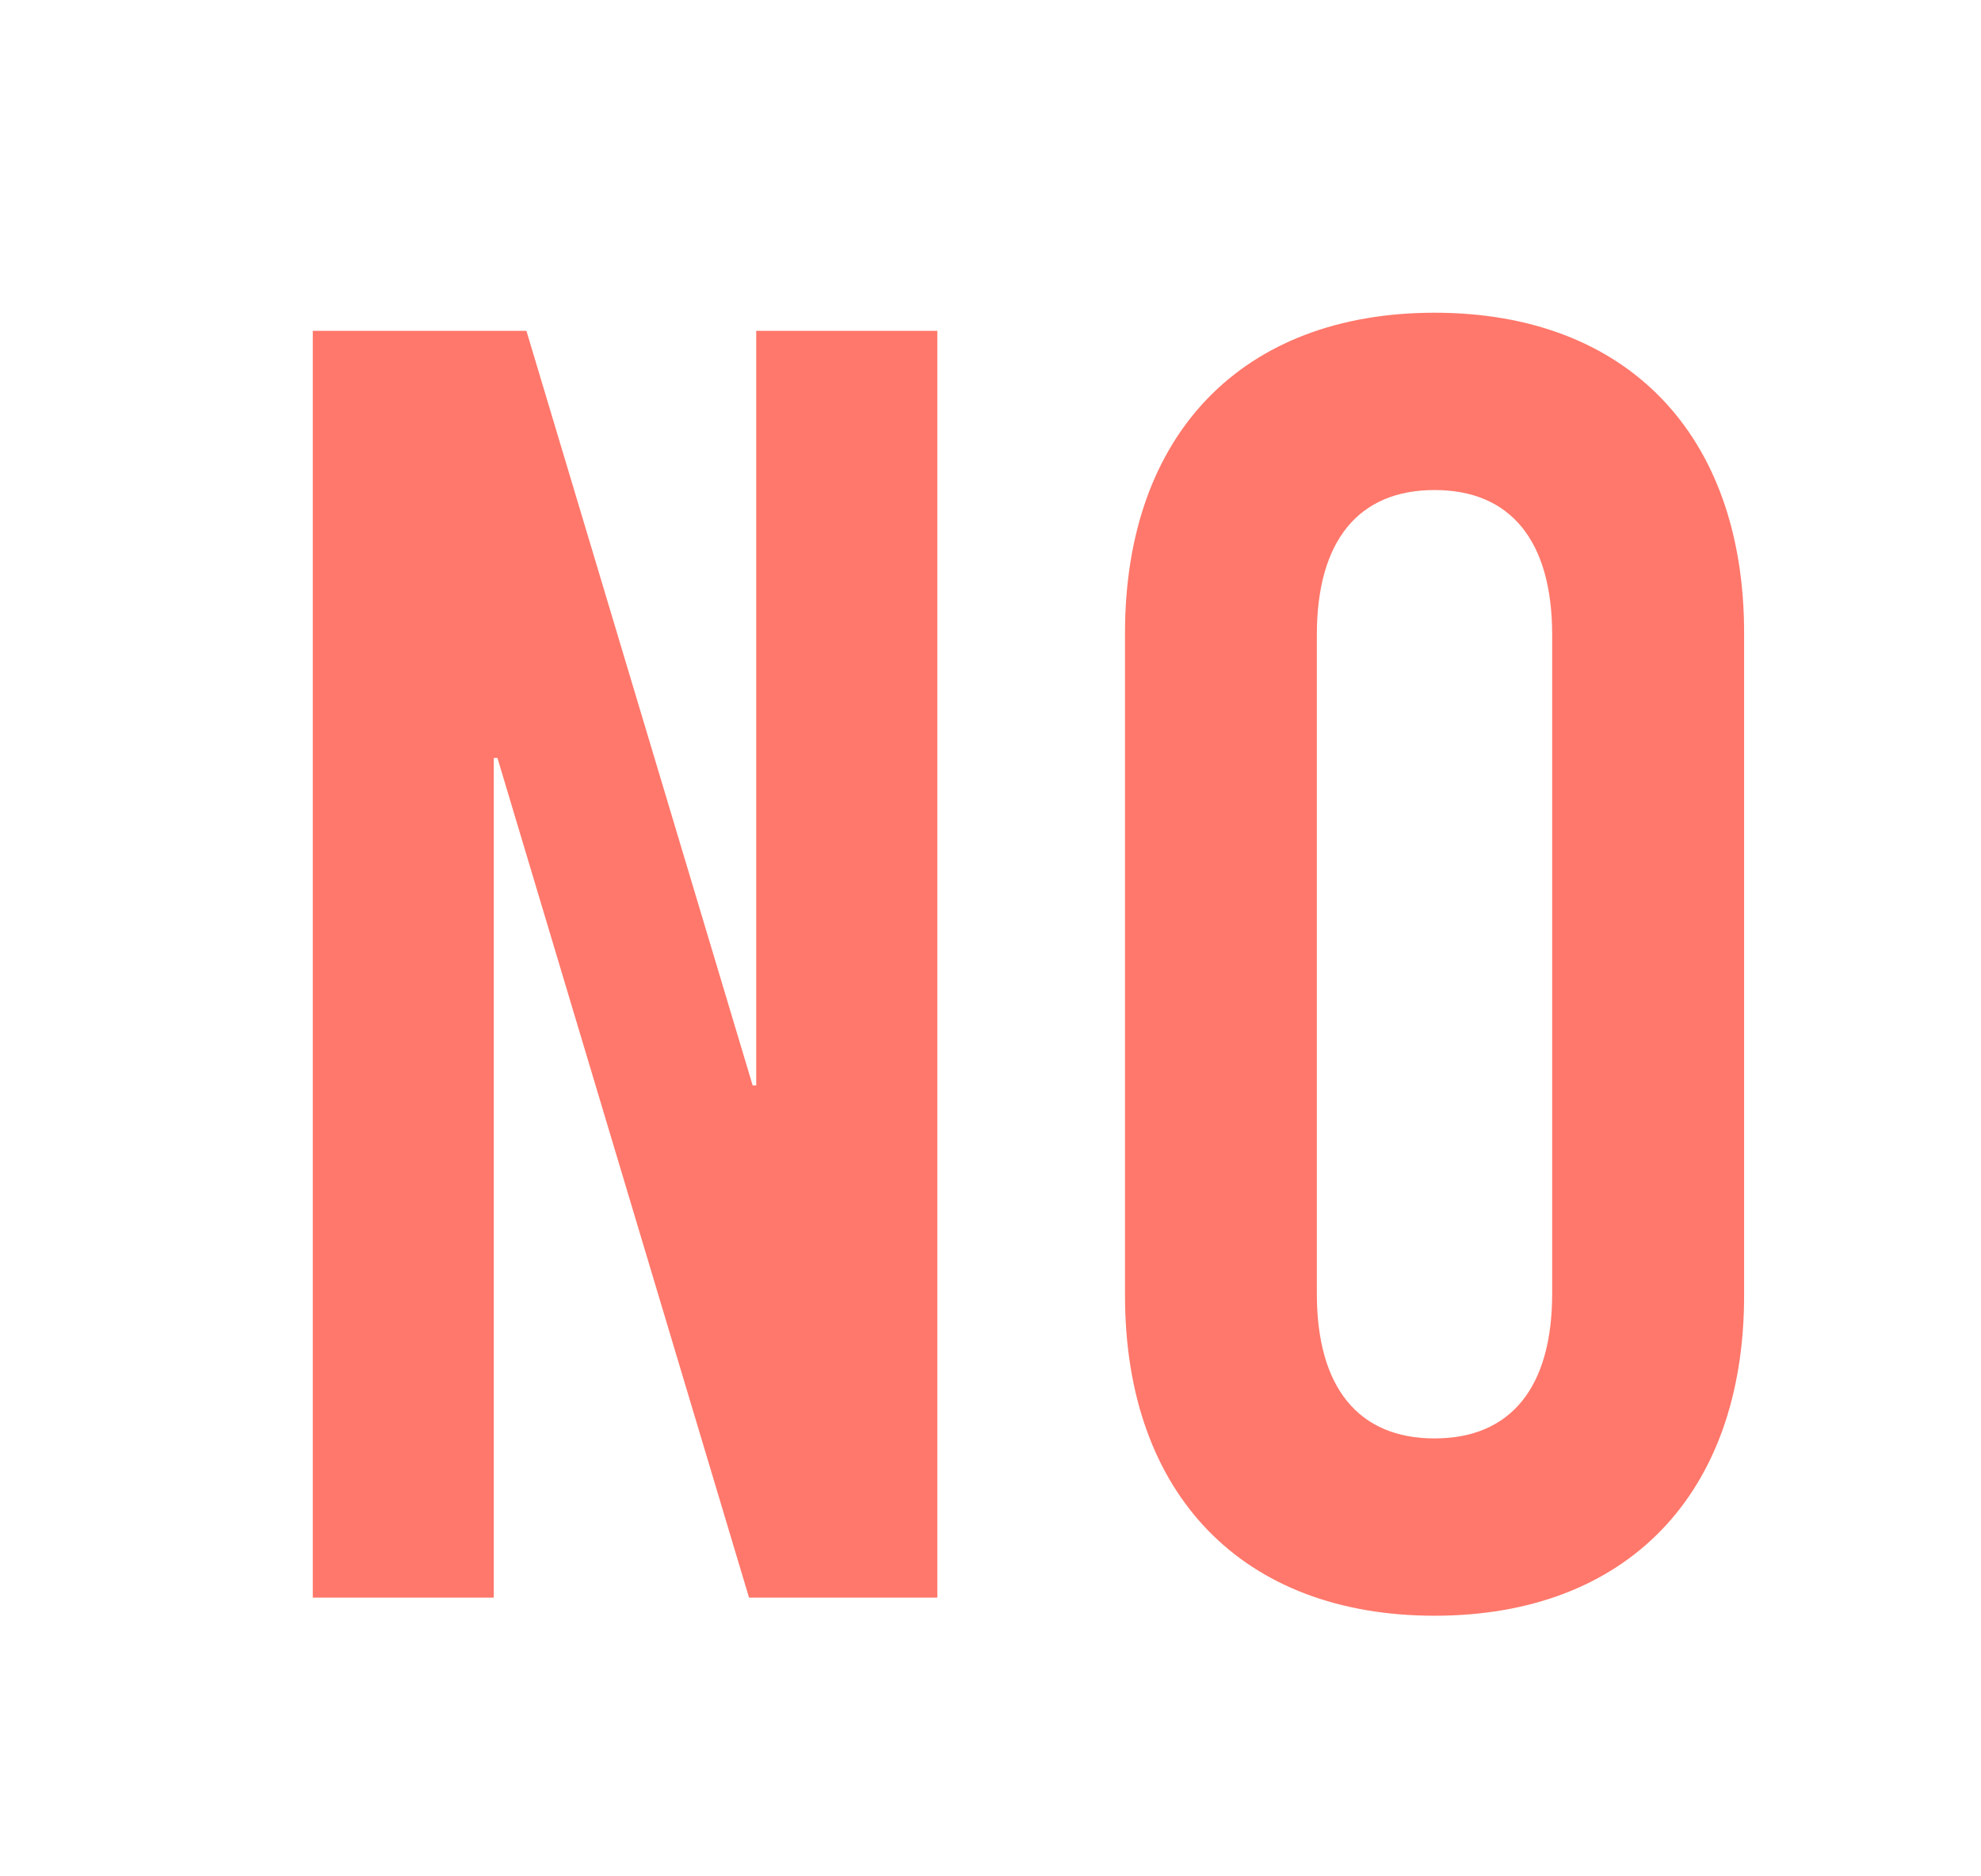 <?xml version="1.0" encoding="UTF-8"?>
<svg width="19px" height="18px" viewBox="0 0 19 18" version="1.1" xmlns="http://www.w3.org/2000/svg" xmlns:xlink="http://www.w3.org/1999/xlink">
    <!-- Generator: Sketch 51.1 (57501) - http://www.bohemiancoding.com/sketch -->
    <title>Icons/NO</title>
    <desc>Created with Sketch.</desc>
    <defs></defs>
    <g id="Icons/NO" stroke="none" stroke-width="1" fill="none" fill-rule="evenodd">
        <path d="M8.99,15.326 L7.184,15.326 L4.771,7.271 L4.736,7.271 L4.736,15.326 L3,15.326 L3,3.174 L5.049,3.174 L7.219,10.413 L7.253,10.413 L7.253,3.174 L8.99,3.174 L8.99,15.326 Z M13.759,3 C15.599,3 16.728,4.163 16.728,6.073 L16.728,12.427 C16.728,14.337 15.599,15.5 13.759,15.5 C11.919,15.5 10.79,14.337 10.79,12.427 L10.79,6.073 C10.79,4.163 11.919,3 13.759,3 Z M13.759,4.701 C13.03,4.701 12.63,5.188 12.63,6.09 L12.63,12.41 C12.63,13.312 13.03,13.799 13.759,13.799 C14.488,13.799 14.887,13.312 14.887,12.41 L14.887,6.09 C14.887,5.188 14.488,4.701 13.759,4.701 Z" id="NO" fill="#FF786B"></path>
    </g>
</svg>